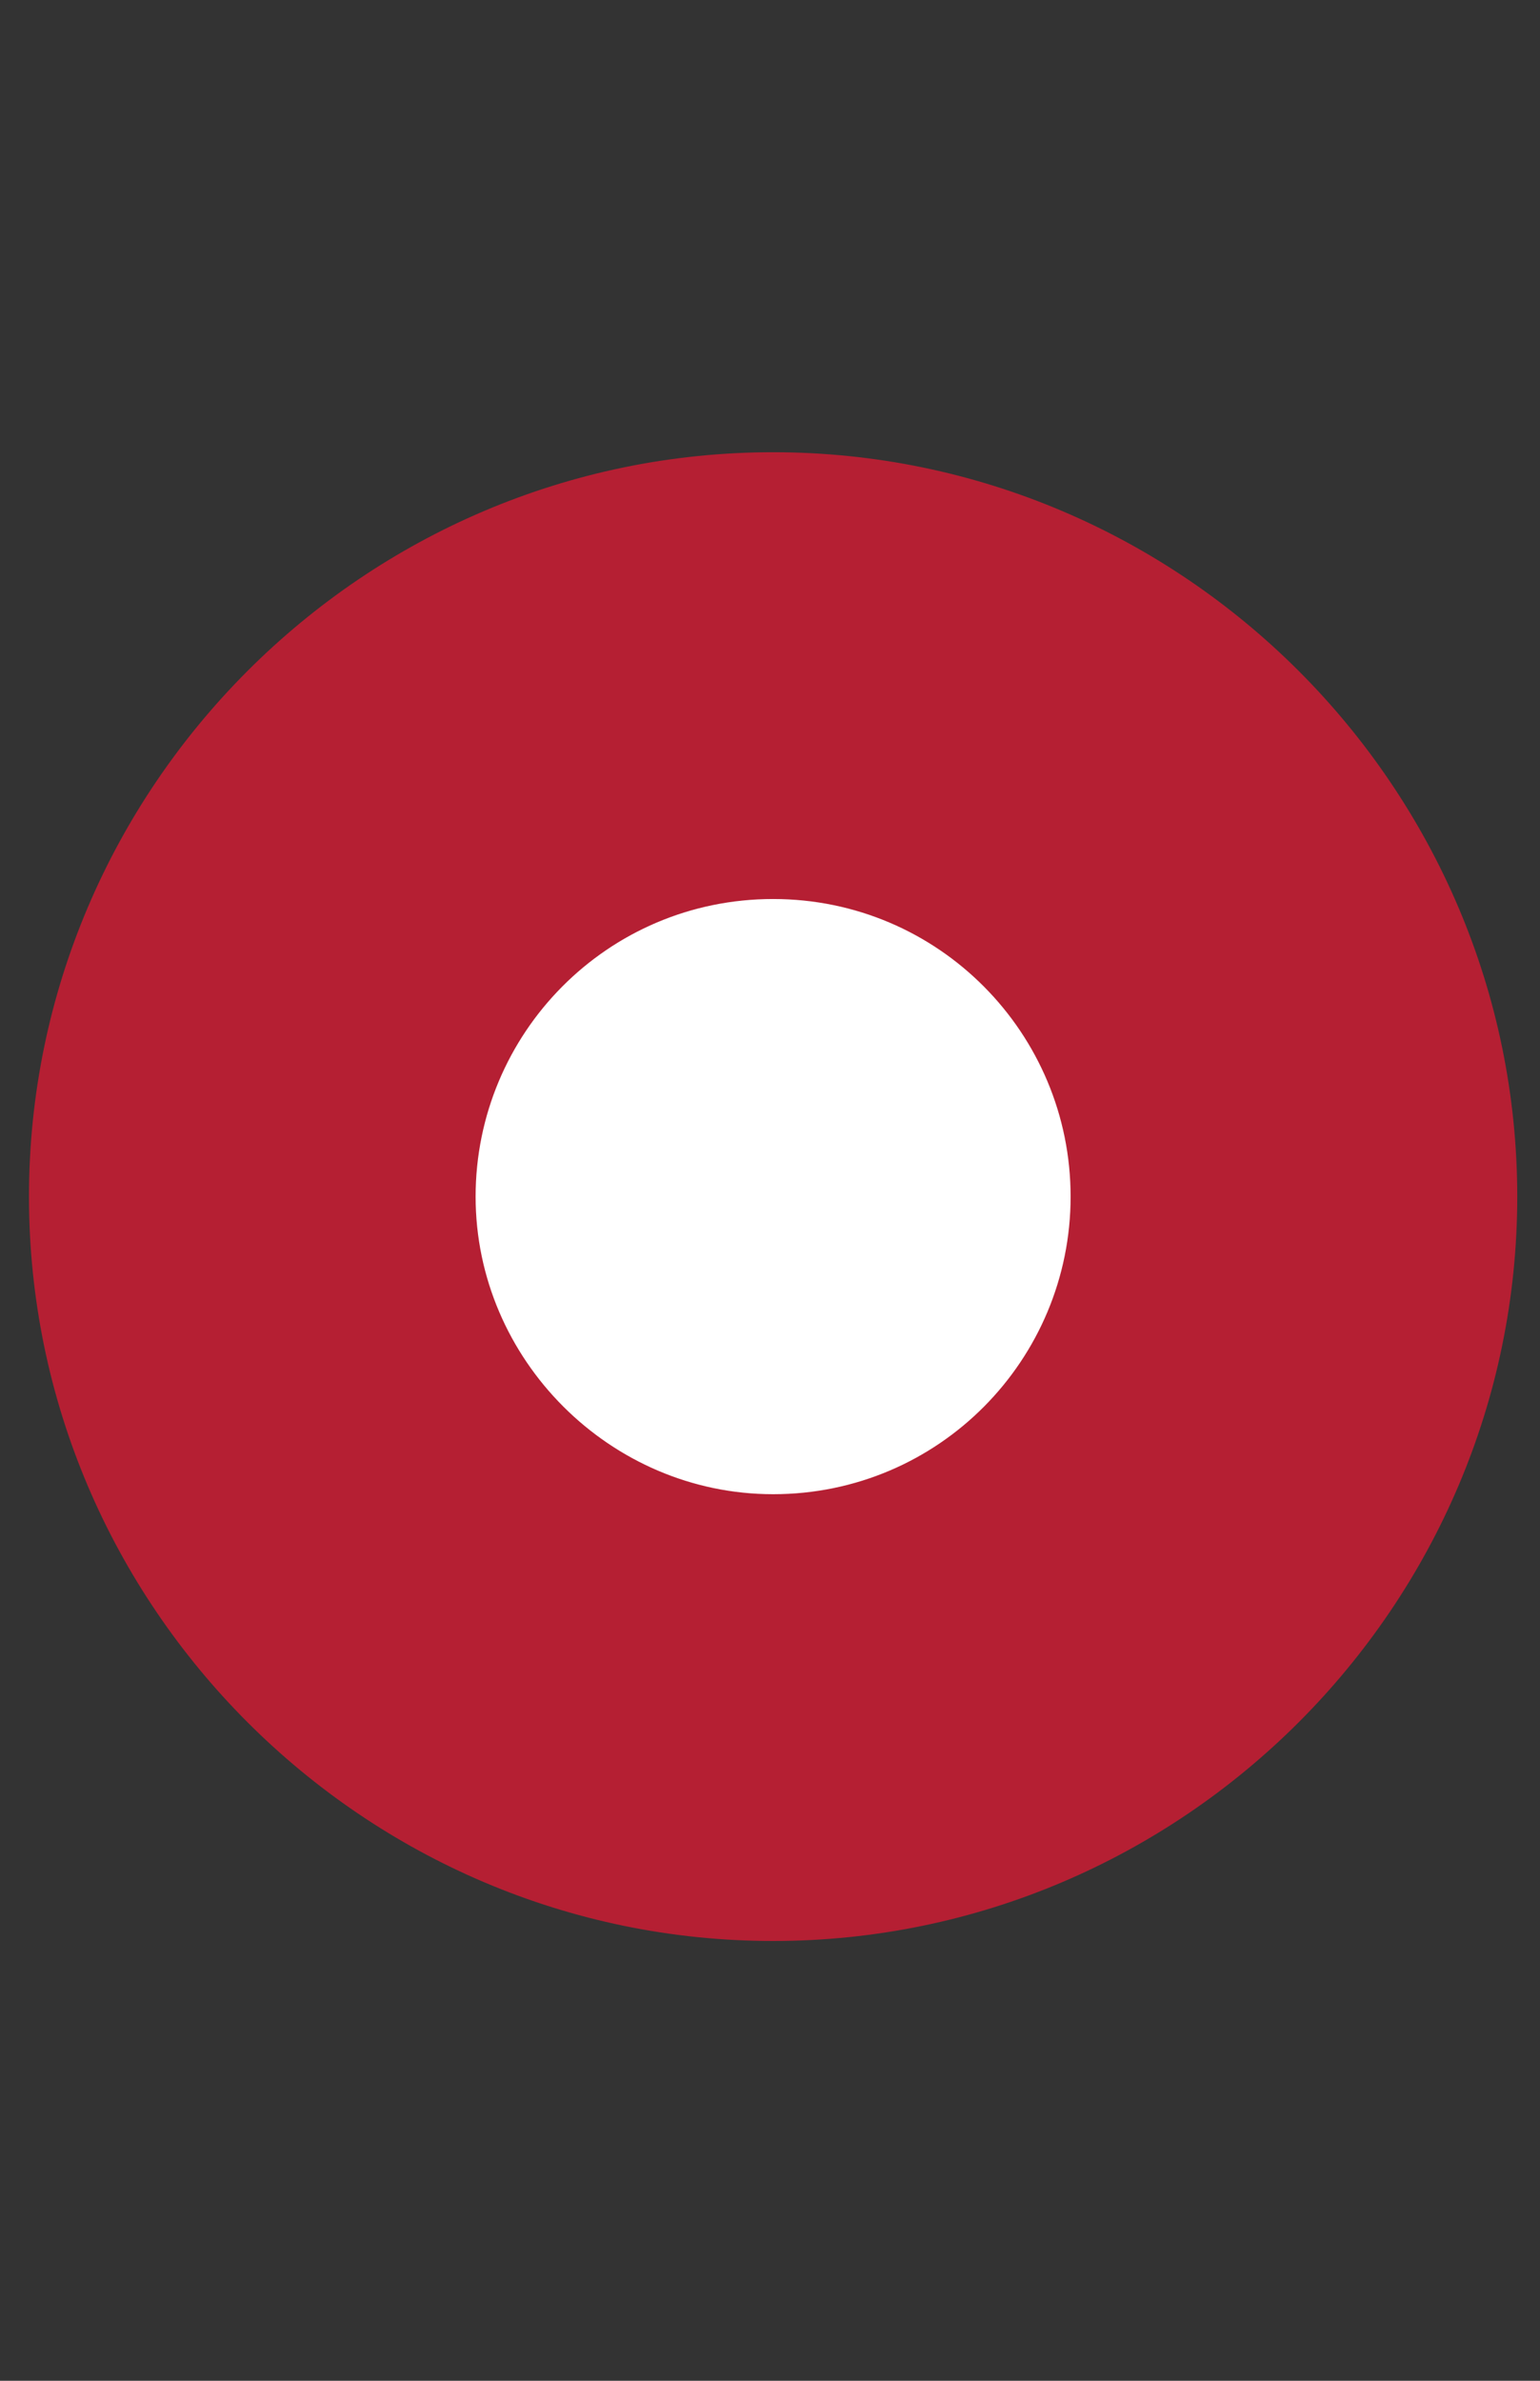 <?xml version="1.0" encoding="utf-8"?>
<!-- Generator: Adobe Illustrator 18.0.0, SVG Export Plug-In . SVG Version: 6.00 Build 0)  -->
<!DOCTYPE svg PUBLIC "-//W3C//DTD SVG 1.1//EN" "http://www.w3.org/Graphics/SVG/1.1/DTD/svg11.dtd">
<svg version="1.1" id="Layer_1" xmlns="http://www.w3.org/2000/svg" xmlns:xlink="http://www.w3.org/1999/xlink" x="0px" y="0px"
	 viewBox="0 0 792 1224" enable-background="new 0 0 792 1224" xml:space="preserve">
<rect x="0" y="0" width="792" height="1224" fill="#333333" stroke="none"/>
<path fill="#B51F33" stroke="#B51F33" stroke-width="5" stroke-miterlimit="10" d="M397.6,235C188.5,235,17.4,406.1,17.4,615.2
	s171.1,380.2,380.2,380.2s380.2-171.1,380.2-380.2S606.7,235,397.6,235z"/>
<path fill="#FFFFFF" stroke="#FFFFFF" stroke-width="5" stroke-miterlimit="10" d="M397.6,464.7c-84,0-150.5,68.1-150.5,150.5
	s68.1,150.5,150.5,150.5c84,0,150.5-68.1,150.5-150.5S481.5,464.7,397.6,464.7z"/>
</svg>
